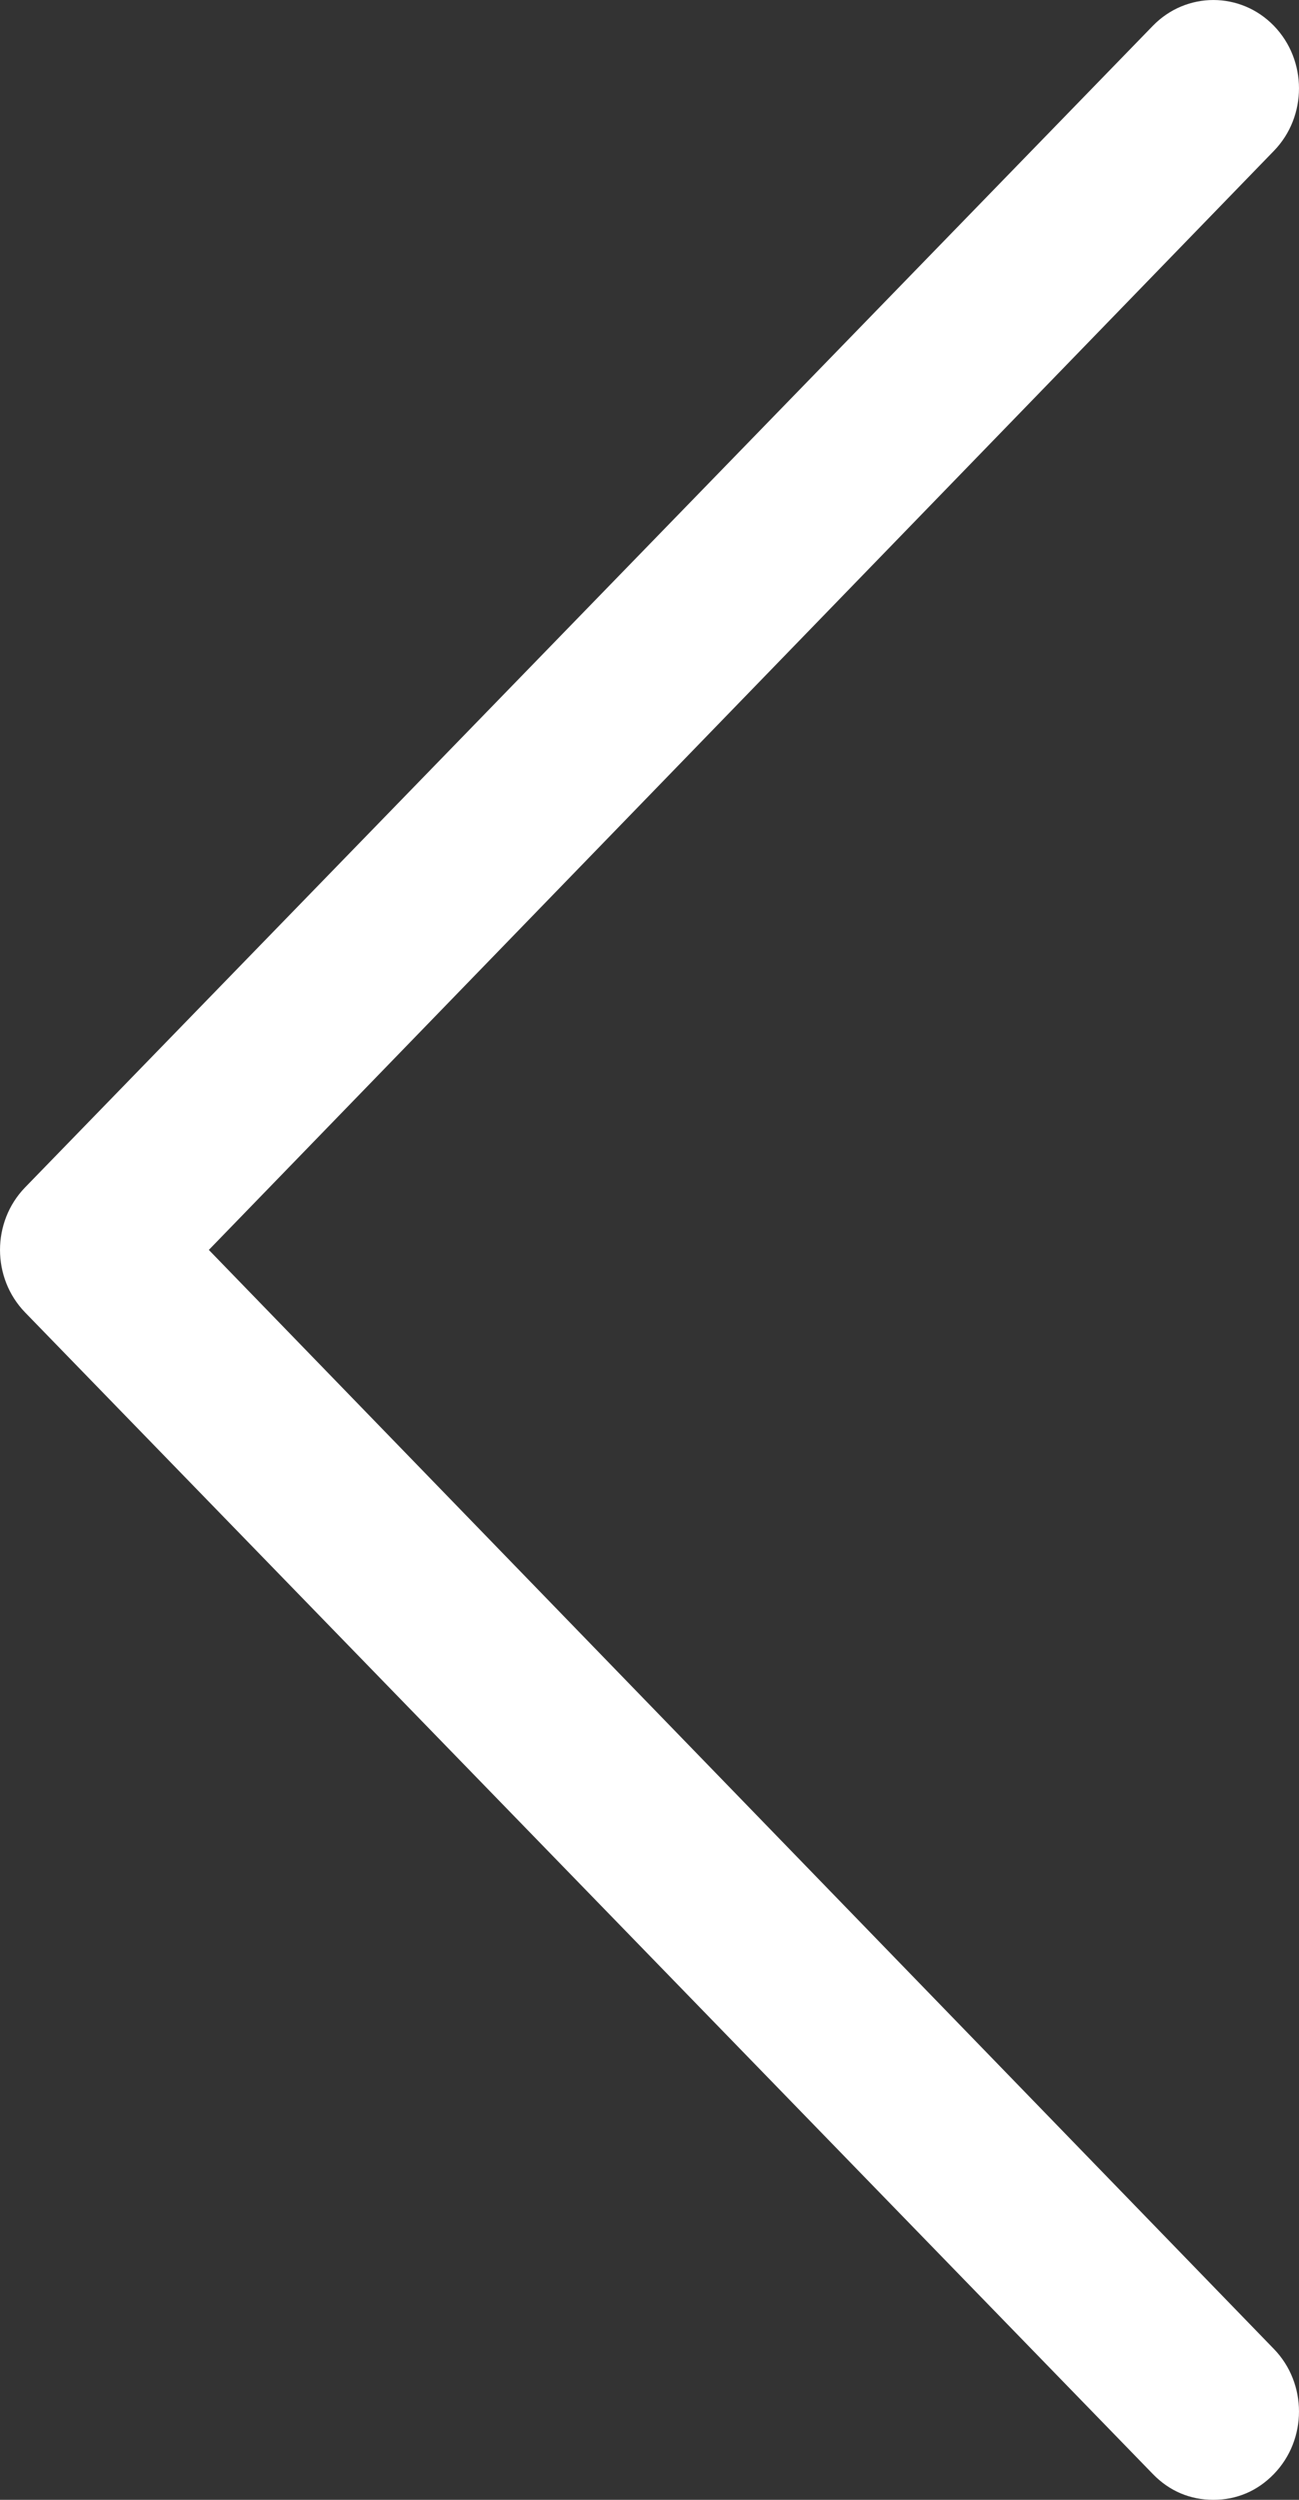 <svg width="26" height="50" viewBox="0 0 26 50" fill="none" xmlns="http://www.w3.org/2000/svg">
<rect x="0" y="0" width="26" height="50" fill="#333333" stroke="none"/>
<path d="M23.074 49.483C23.408 49.828 23.826 50 24.286 50C24.746 50 25.164 49.828 25.498 49.483C26.167 48.793 26.167 47.672 25.498 46.983L4.18 25L25.498 3.017C26.167 2.328 26.167 1.207 25.498 0.517C24.83 -0.172 23.743 -0.172 23.074 0.517L0.502 23.75C-0.167 24.44 -0.167 25.56 0.502 26.25L23.074 49.483Z" fill="white"/>
</svg>
